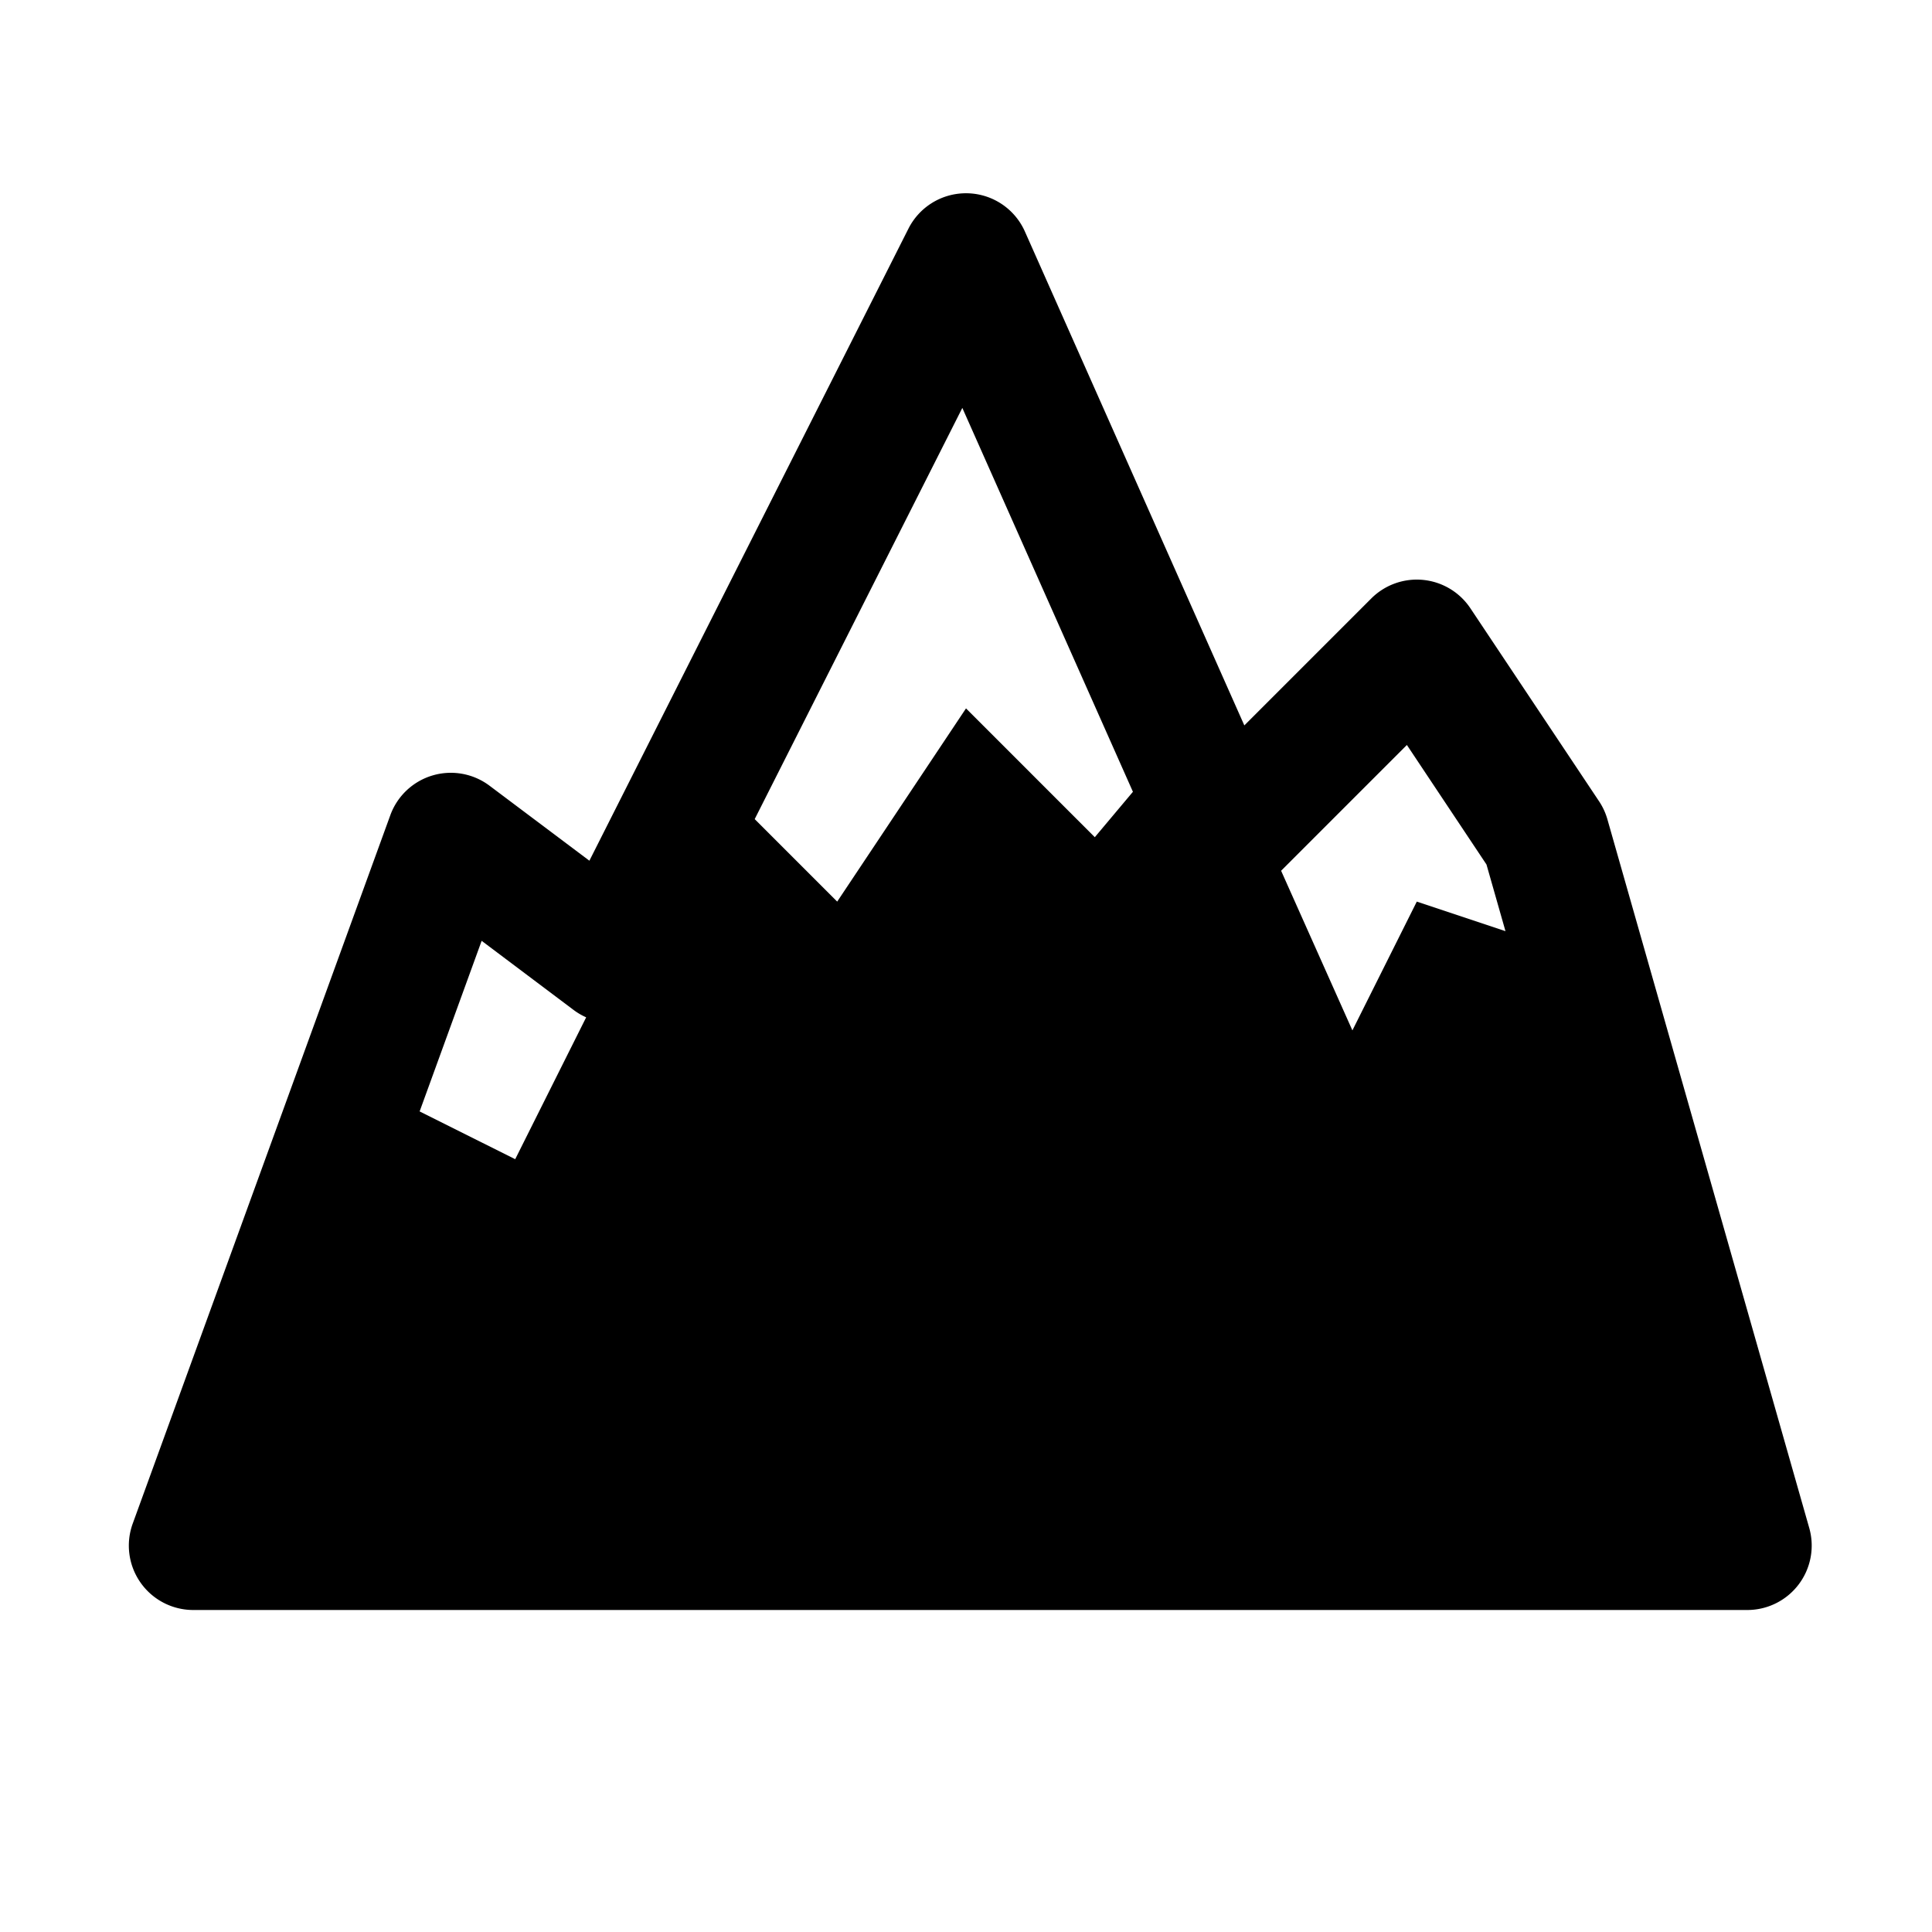 <svg fill="#000000" xmlns="http://www.w3.org/2000/svg" viewBox="0 0 30 30" width="300px" height="300px"><path d="M 14.953 3.002 A 1 1 0 0 0 14.107 3.549 L 9.152 13.365 L 7.602 12.201 A 1 1 0 0 0 6.061 12.658 L 2.061 23.658 A 1 1 0 0 0 3 25 L 27.133 25 A 1 1 0 0 0 28.094 23.727 L 24.961 12.727 A 1 1 0 0 0 24.832 12.445 L 22.832 9.445 A 1 1 0 0 0 21.293 9.293 L 19.322 11.264 L 15.914 3.594 A 1 1 0 0 0 14.953 3.002 z M 14.943 6.334 L 17.592 12.295 L 17 13 L 15 11 L 13 14 L 11.719 12.719 L 14.943 6.334 z M 21.846 11.568 L 23.082 13.424 L 23.377 14.459 L 22 14 L 21 16 L 19.893 13.521 L 21.846 11.568 z M 7.479 14.609 L 8.906 15.682 A 1 1 0 0 0 9.102 15.797 L 8 18 L 6.516 17.258 L 7.479 14.609 z"/></svg>